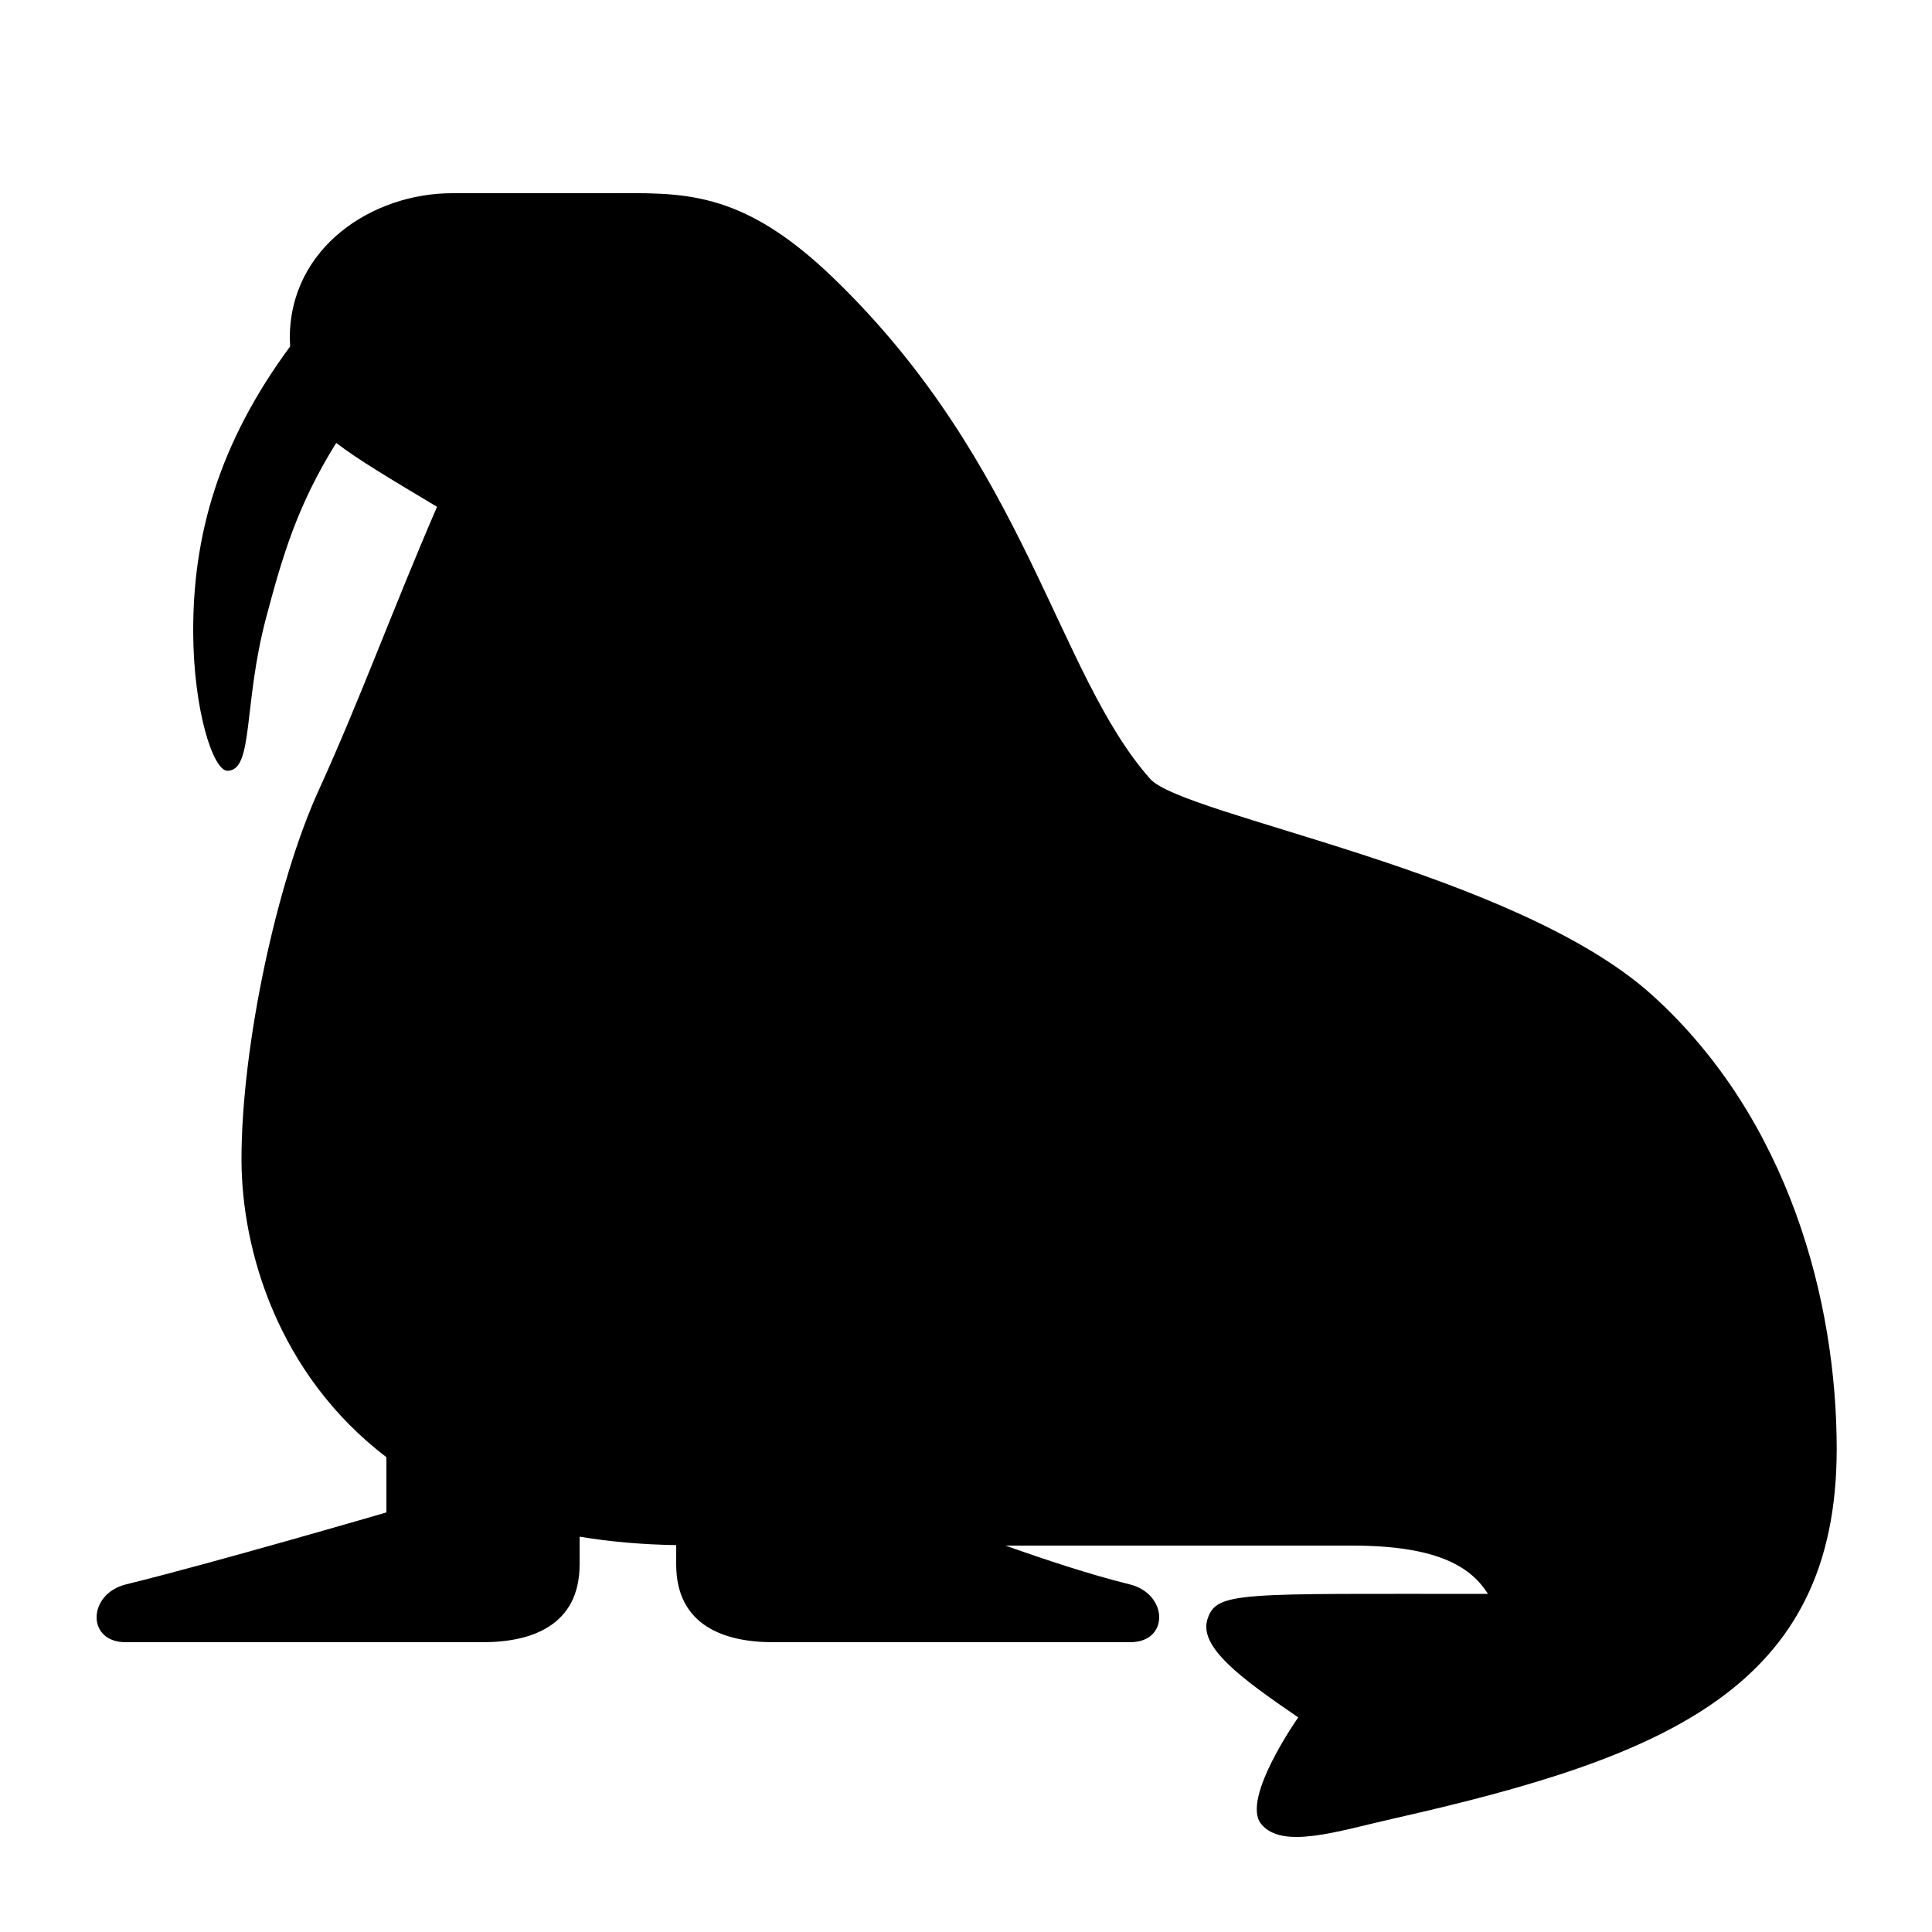 <?xml version="1.0" encoding="utf-8"?>
<!-- Generator: Adobe Illustrator 15.0.0, SVG Export Plug-In . SVG Version: 6.00 Build 0)  -->
<!DOCTYPE svg PUBLIC "-//W3C//DTD SVG 1.1//EN" "http://www.w3.org/Graphics/SVG/1.1/DTD/svg11.dtd">
<svg xmlns="http://www.w3.org/2000/svg" xmlns:xlink="http://www.w3.org/1999/xlink" version="1.1" id="Shape_5_2_" x="0px" y="0px" width="40px" height="40px" viewBox="0 0 40 40" enable-background="new 0 0 40 40" xml:space="preserve">
<g>
	<g>
		<path d="M34.208,20.604c-2.837-2.565-9.711-3.707-10.396-4.479c-1.938-2.188-2.555-6.507-6.555-10.367    C15.317,3.886,14.104,4,12.563,4H9.362C7.707,4,6,5.125,6,7c0,0.064,0.006,0.113,0.007,0.173C4.524,9.181,3.993,11.095,4,13.083    c0.006,1.638,0.417,2.875,0.708,2.875c0.546,0,0.323-1.365,0.801-3.166c0.339-1.278,0.644-2.324,1.452-3.622    c0.459,0.353,1.124,0.745,2.087,1.323c-0.935,2.165-1.589,3.979-2.449,5.867C5.723,18.28,5,21.668,5,24    c0,1.888,0.757,4.457,3,6.17v1.143c0,0-3.591,1.049-5.388,1.489C1.811,32.998,1.786,34,2.599,34H10c1,0,2-0.344,2-1.609v-0.576    c0.616,0.103,1.281,0.163,2,0.175v0.401C14,33.656,15,34,16,34h7.401c0.813,0,0.788-1.002-0.014-1.198    C22.59,32.606,21.635,32.291,20.82,32H28c1.813,0,2.471,0.469,2.807,1c-5.161,0-5.619-0.056-5.807,0.521s0.697,1.229,1.879,2.036    c0,0-1.188,1.682-0.77,2.204c0.435,0.541,1.592,0.149,2.766-0.115c5.625-1.271,9.152-2.709,9.152-7.646    C38.027,26.952,37.042,23.167,34.208,20.604z"/>
	</g>
</g>
</svg>
